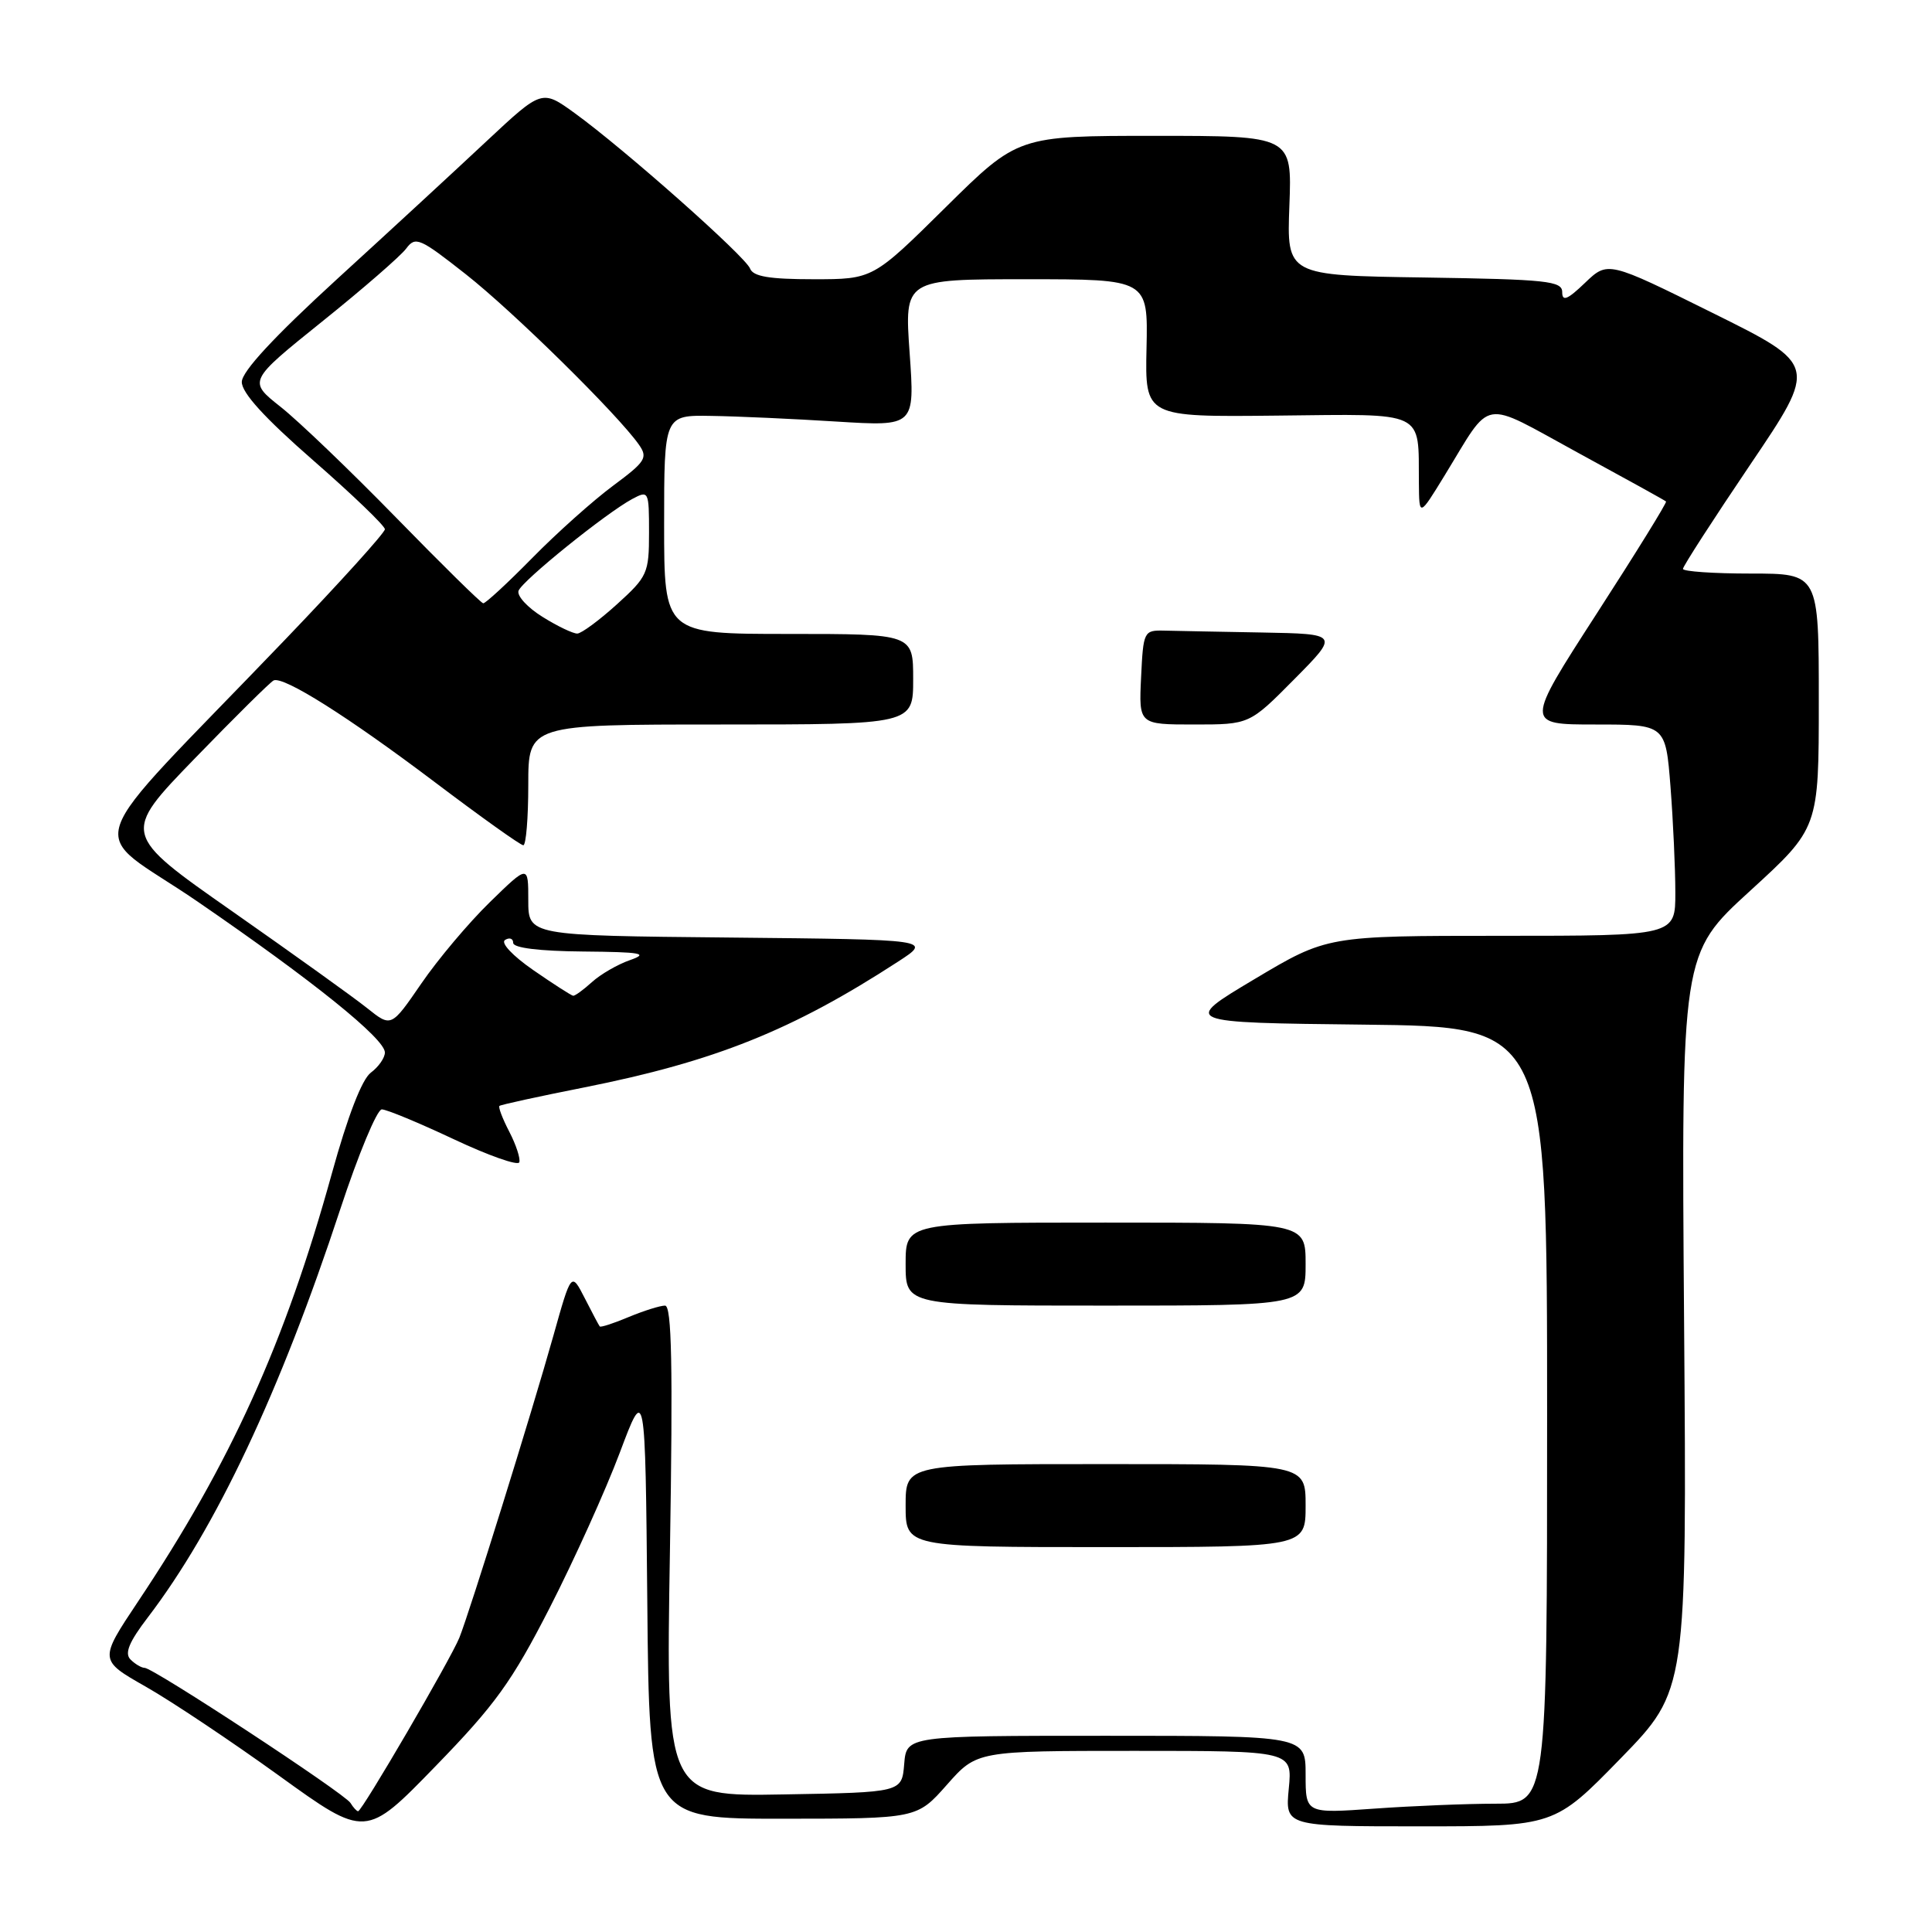 <?xml version="1.0" encoding="UTF-8" standalone="no"?>
<!DOCTYPE svg PUBLIC "-//W3C//DTD SVG 1.1//EN" "http://www.w3.org/Graphics/SVG/1.1/DTD/svg11.dtd" >
<svg xmlns="http://www.w3.org/2000/svg" xmlns:xlink="http://www.w3.org/1999/xlink" version="1.1" viewBox="0 0 256 256">
 <g >
 <path fill="currentColor"
d=" M 72.86 213.00 C 76.09 206.68 80.26 197.45 82.12 192.50 C 85.50 183.50 85.50 183.50 85.77 212.25 C 86.03 241.00 86.03 241.00 103.77 240.99 C 121.50 240.98 121.50 240.98 125.47 236.49 C 129.44 232.00 129.44 232.00 150.35 232.00 C 171.25 232.00 171.25 232.00 170.77 237.00 C 170.29 242.00 170.29 242.00 188.13 242.00 C 205.97 242.00 205.97 242.00 214.75 232.99 C 223.52 223.98 223.52 223.98 223.15 175.18 C 222.78 126.37 222.78 126.37 231.89 118.05 C 241.00 109.72 241.00 109.72 241.00 92.86 C 241.00 76.00 241.00 76.00 232.00 76.00 C 227.05 76.00 223.00 75.72 223.00 75.38 C 223.00 75.04 227.01 68.83 231.92 61.56 C 240.84 48.36 240.84 48.36 226.94 41.47 C 213.05 34.58 213.05 34.58 210.02 37.48 C 207.70 39.71 207.00 39.99 207.00 38.71 C 207.00 37.23 205.00 37.02 188.75 36.77 C 170.50 36.50 170.50 36.50 170.85 27.25 C 171.20 18.00 171.20 18.00 153.04 18.00 C 134.88 18.00 134.88 18.00 125.27 27.50 C 115.66 37.00 115.66 37.00 107.80 37.00 C 101.94 37.00 99.80 36.64 99.39 35.59 C 98.78 33.98 82.71 19.74 76.15 14.99 C 71.81 11.85 71.81 11.85 64.51 18.67 C 60.50 22.43 51.56 30.68 44.64 37.00 C 36.34 44.60 32.06 49.21 32.04 50.60 C 32.01 52.03 35.04 55.36 41.50 61.00 C 46.73 65.57 51.00 69.67 51.00 70.13 C 51.00 70.59 45.06 77.16 37.80 84.73 C 9.73 114.01 11.31 109.26 26.23 119.50 C 41.51 129.99 51.00 137.64 51.00 139.46 C 51.00 140.17 50.16 141.37 49.14 142.13 C 47.96 143.00 46.08 147.87 43.97 155.50 C 37.76 177.96 30.58 193.82 18.28 212.23 C 13.12 219.97 13.12 219.97 19.31 223.49 C 22.71 225.42 30.66 230.73 36.98 235.29 C 48.45 243.57 48.45 243.57 57.71 234.03 C 65.63 225.88 67.83 222.83 72.86 213.00 Z  M 46.44 238.90 C 45.65 237.63 20.32 221.00 19.17 221.00 C 18.75 221.00 17.90 220.50 17.29 219.89 C 16.48 219.08 17.09 217.58 19.59 214.31 C 28.59 202.53 37.13 184.41 45.08 160.25 C 47.48 152.96 49.96 147.00 50.59 147.00 C 51.22 147.00 55.51 148.78 60.12 150.95 C 64.73 153.12 68.64 154.50 68.81 154.01 C 68.98 153.53 68.39 151.71 67.49 149.97 C 66.59 148.24 66.00 146.69 66.18 146.54 C 66.35 146.38 71.41 145.28 77.41 144.09 C 94.73 140.64 104.98 136.53 119.00 127.42 C 123.50 124.50 123.50 124.50 96.75 124.23 C 70.00 123.97 70.00 123.97 70.00 119.27 C 70.00 114.58 70.00 114.58 64.91 119.54 C 62.11 122.27 58.02 127.12 55.83 130.32 C 51.84 136.13 51.84 136.13 48.67 133.60 C 46.93 132.20 38.89 126.44 30.81 120.78 C 16.12 110.50 16.12 110.50 25.81 100.50 C 31.14 95.00 35.84 90.35 36.26 90.16 C 37.59 89.58 46.12 94.96 57.59 103.62 C 63.69 108.23 68.97 112.00 69.34 112.00 C 69.70 112.00 70.00 108.40 70.00 104.00 C 70.00 96.00 70.00 96.00 95.50 96.00 C 121.00 96.00 121.00 96.00 121.00 90.00 C 121.00 84.00 121.00 84.00 104.50 84.00 C 88.00 84.00 88.00 84.00 88.00 69.50 C 88.00 55.00 88.00 55.00 94.25 55.11 C 97.69 55.16 105.16 55.50 110.86 55.86 C 121.22 56.50 121.22 56.50 120.53 46.75 C 119.84 37.00 119.84 37.00 135.98 37.00 C 152.12 37.00 152.12 37.00 151.92 46.13 C 151.72 55.26 151.72 55.26 169.23 55.07 C 189.13 54.86 187.93 54.29 188.01 64.00 C 188.05 68.50 188.05 68.50 191.42 63.00 C 197.81 52.58 196.04 52.88 209.05 59.97 C 215.35 63.40 220.62 66.31 220.76 66.45 C 220.90 66.58 216.76 73.28 211.55 81.34 C 202.09 96.00 202.09 96.00 211.39 96.00 C 220.70 96.00 220.70 96.00 221.35 104.25 C 221.70 108.79 221.99 115.09 221.99 118.25 C 222.00 124.00 222.00 124.00 198.92 124.00 C 175.85 124.00 175.85 124.00 166.21 129.75 C 156.57 135.50 156.57 135.50 180.79 135.77 C 205.00 136.04 205.00 136.04 205.00 187.52 C 205.00 239.00 205.00 239.00 198.15 239.00 C 194.39 239.00 187.19 239.29 182.15 239.65 C 173.00 240.30 173.00 240.30 173.00 235.15 C 173.00 230.00 173.00 230.00 146.56 230.00 C 120.12 230.00 120.12 230.00 119.81 233.75 C 119.50 237.50 119.50 237.50 103.87 237.77 C 88.23 238.05 88.23 238.05 88.77 205.52 C 89.17 180.90 89.01 173.00 88.12 173.00 C 87.47 173.00 85.31 173.68 83.31 174.51 C 81.32 175.35 79.59 175.91 79.47 175.76 C 79.35 175.62 78.46 173.93 77.48 172.01 C 75.70 168.53 75.70 168.53 73.32 177.01 C 70.42 187.33 62.25 213.55 60.87 217.00 C 59.73 219.83 47.97 240.00 47.45 240.00 C 47.27 240.00 46.81 239.51 46.44 238.90 Z  M 173.00 199.50 C 173.00 194.00 173.00 194.00 146.50 194.00 C 120.00 194.00 120.00 194.00 120.00 199.50 C 120.00 205.00 120.00 205.00 146.50 205.00 C 173.00 205.00 173.00 205.00 173.00 199.50 Z  M 173.00 167.50 C 173.00 162.00 173.00 162.00 146.50 162.00 C 120.00 162.00 120.00 162.00 120.00 167.50 C 120.00 173.00 120.00 173.00 146.50 173.00 C 173.00 173.00 173.00 173.00 173.00 167.50 Z  M 171.50 90.00 C 177.44 84.00 177.44 84.00 167.22 83.81 C 161.60 83.71 155.76 83.60 154.25 83.56 C 151.57 83.50 151.49 83.65 151.20 89.75 C 150.90 96.00 150.90 96.00 158.23 96.00 C 165.56 96.00 165.56 96.00 171.50 90.00 Z  M 70.67 128.55 C 67.91 126.64 66.31 124.93 66.92 124.55 C 67.52 124.18 68.00 124.36 68.00 124.94 C 68.00 125.60 71.46 126.03 77.25 126.08 C 85.00 126.15 86.01 126.33 83.50 127.21 C 81.85 127.78 79.57 129.10 78.44 130.13 C 77.30 131.16 76.18 131.98 75.94 131.94 C 75.70 131.91 73.33 130.39 70.67 128.55 Z  M 71.89 81.74 C 69.90 80.51 68.47 78.95 68.71 78.28 C 69.19 76.95 80.29 67.99 83.79 66.11 C 85.95 64.96 86.00 65.06 86.00 70.58 C 86.00 75.96 85.79 76.41 81.75 80.07 C 79.41 82.19 77.05 83.93 76.50 83.95 C 75.95 83.97 73.87 82.98 71.89 81.74 Z  M 52.50 68.60 C 46.45 62.40 39.56 55.79 37.18 53.91 C 32.87 50.50 32.87 50.50 42.68 42.61 C 48.08 38.28 53.09 33.92 53.82 32.94 C 55.05 31.28 55.61 31.53 61.71 36.33 C 68.01 41.28 81.84 54.90 84.66 58.92 C 85.87 60.65 85.55 61.16 81.25 64.35 C 78.64 66.28 73.81 70.59 70.53 73.93 C 67.25 77.27 64.32 79.97 64.03 79.94 C 63.74 79.91 58.55 74.80 52.50 68.60 Z "/>
</g>
</svg>